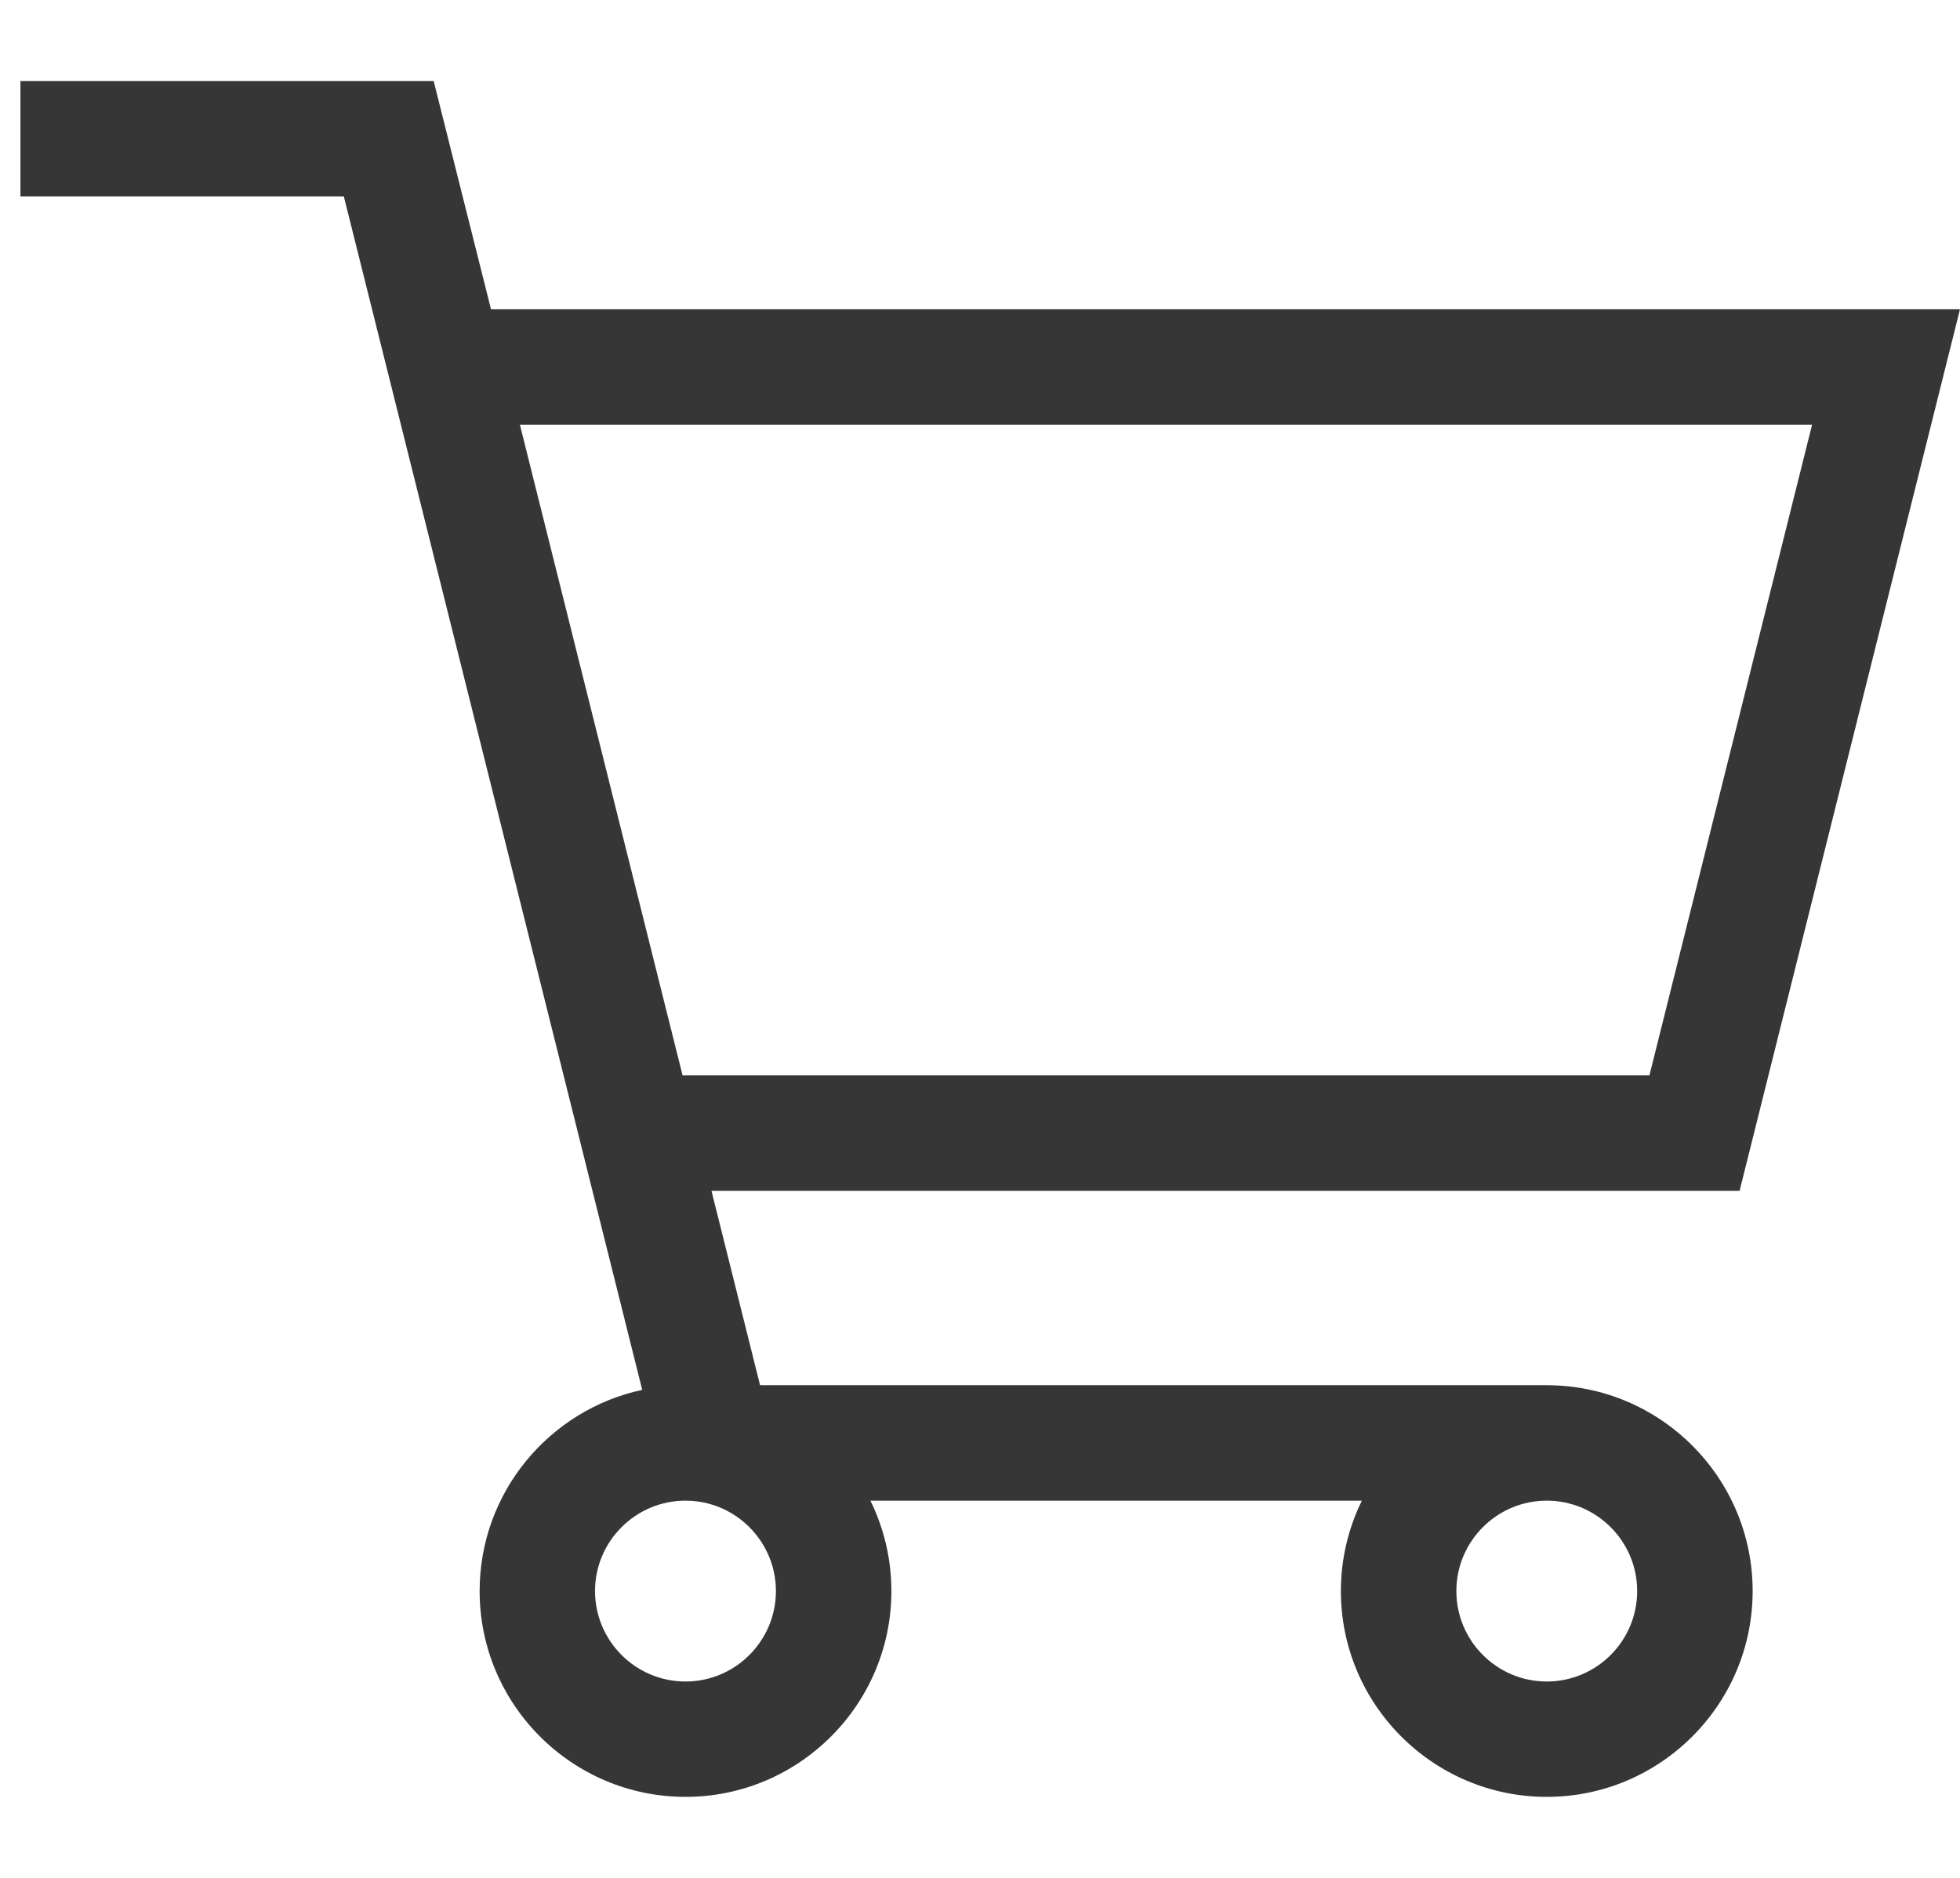 <svg width="24" height="23" viewBox="0 0 24 23" fill="none" xmlns="http://www.w3.org/2000/svg">
<path d="M18.94 16.966H9.307L8.712 14.585H21.301L24 3.787H6.012L5.31 0.992H0.25V2.405H4.21L7.864 17.023C6.727 17.267 5.873 18.279 5.873 19.487C5.873 20.877 7.004 22.008 8.394 22.008C9.784 22.008 10.915 20.877 10.915 19.487C10.915 19.09 10.822 18.714 10.658 18.38H16.676C16.512 18.714 16.419 19.09 16.419 19.487C16.419 20.877 17.55 22.008 18.94 22.008C20.33 22.008 21.461 20.877 21.461 19.487C21.461 18.097 20.33 16.966 18.94 16.966ZM6.366 5.201H22.189L20.197 13.171H8.358L6.366 5.201ZM8.394 20.595C7.783 20.595 7.286 20.098 7.286 19.487C7.286 18.877 7.783 18.38 8.394 18.38C9.004 18.38 9.501 18.877 9.501 19.487C9.501 20.098 9.004 20.595 8.394 20.595ZM18.94 20.595C18.329 20.595 17.833 20.098 17.833 19.487C17.833 18.877 18.329 18.38 18.94 18.38C19.551 18.38 20.047 18.877 20.047 19.487C20.047 20.098 19.551 20.595 18.94 20.595Z" fill="#363636"/>
</svg>

